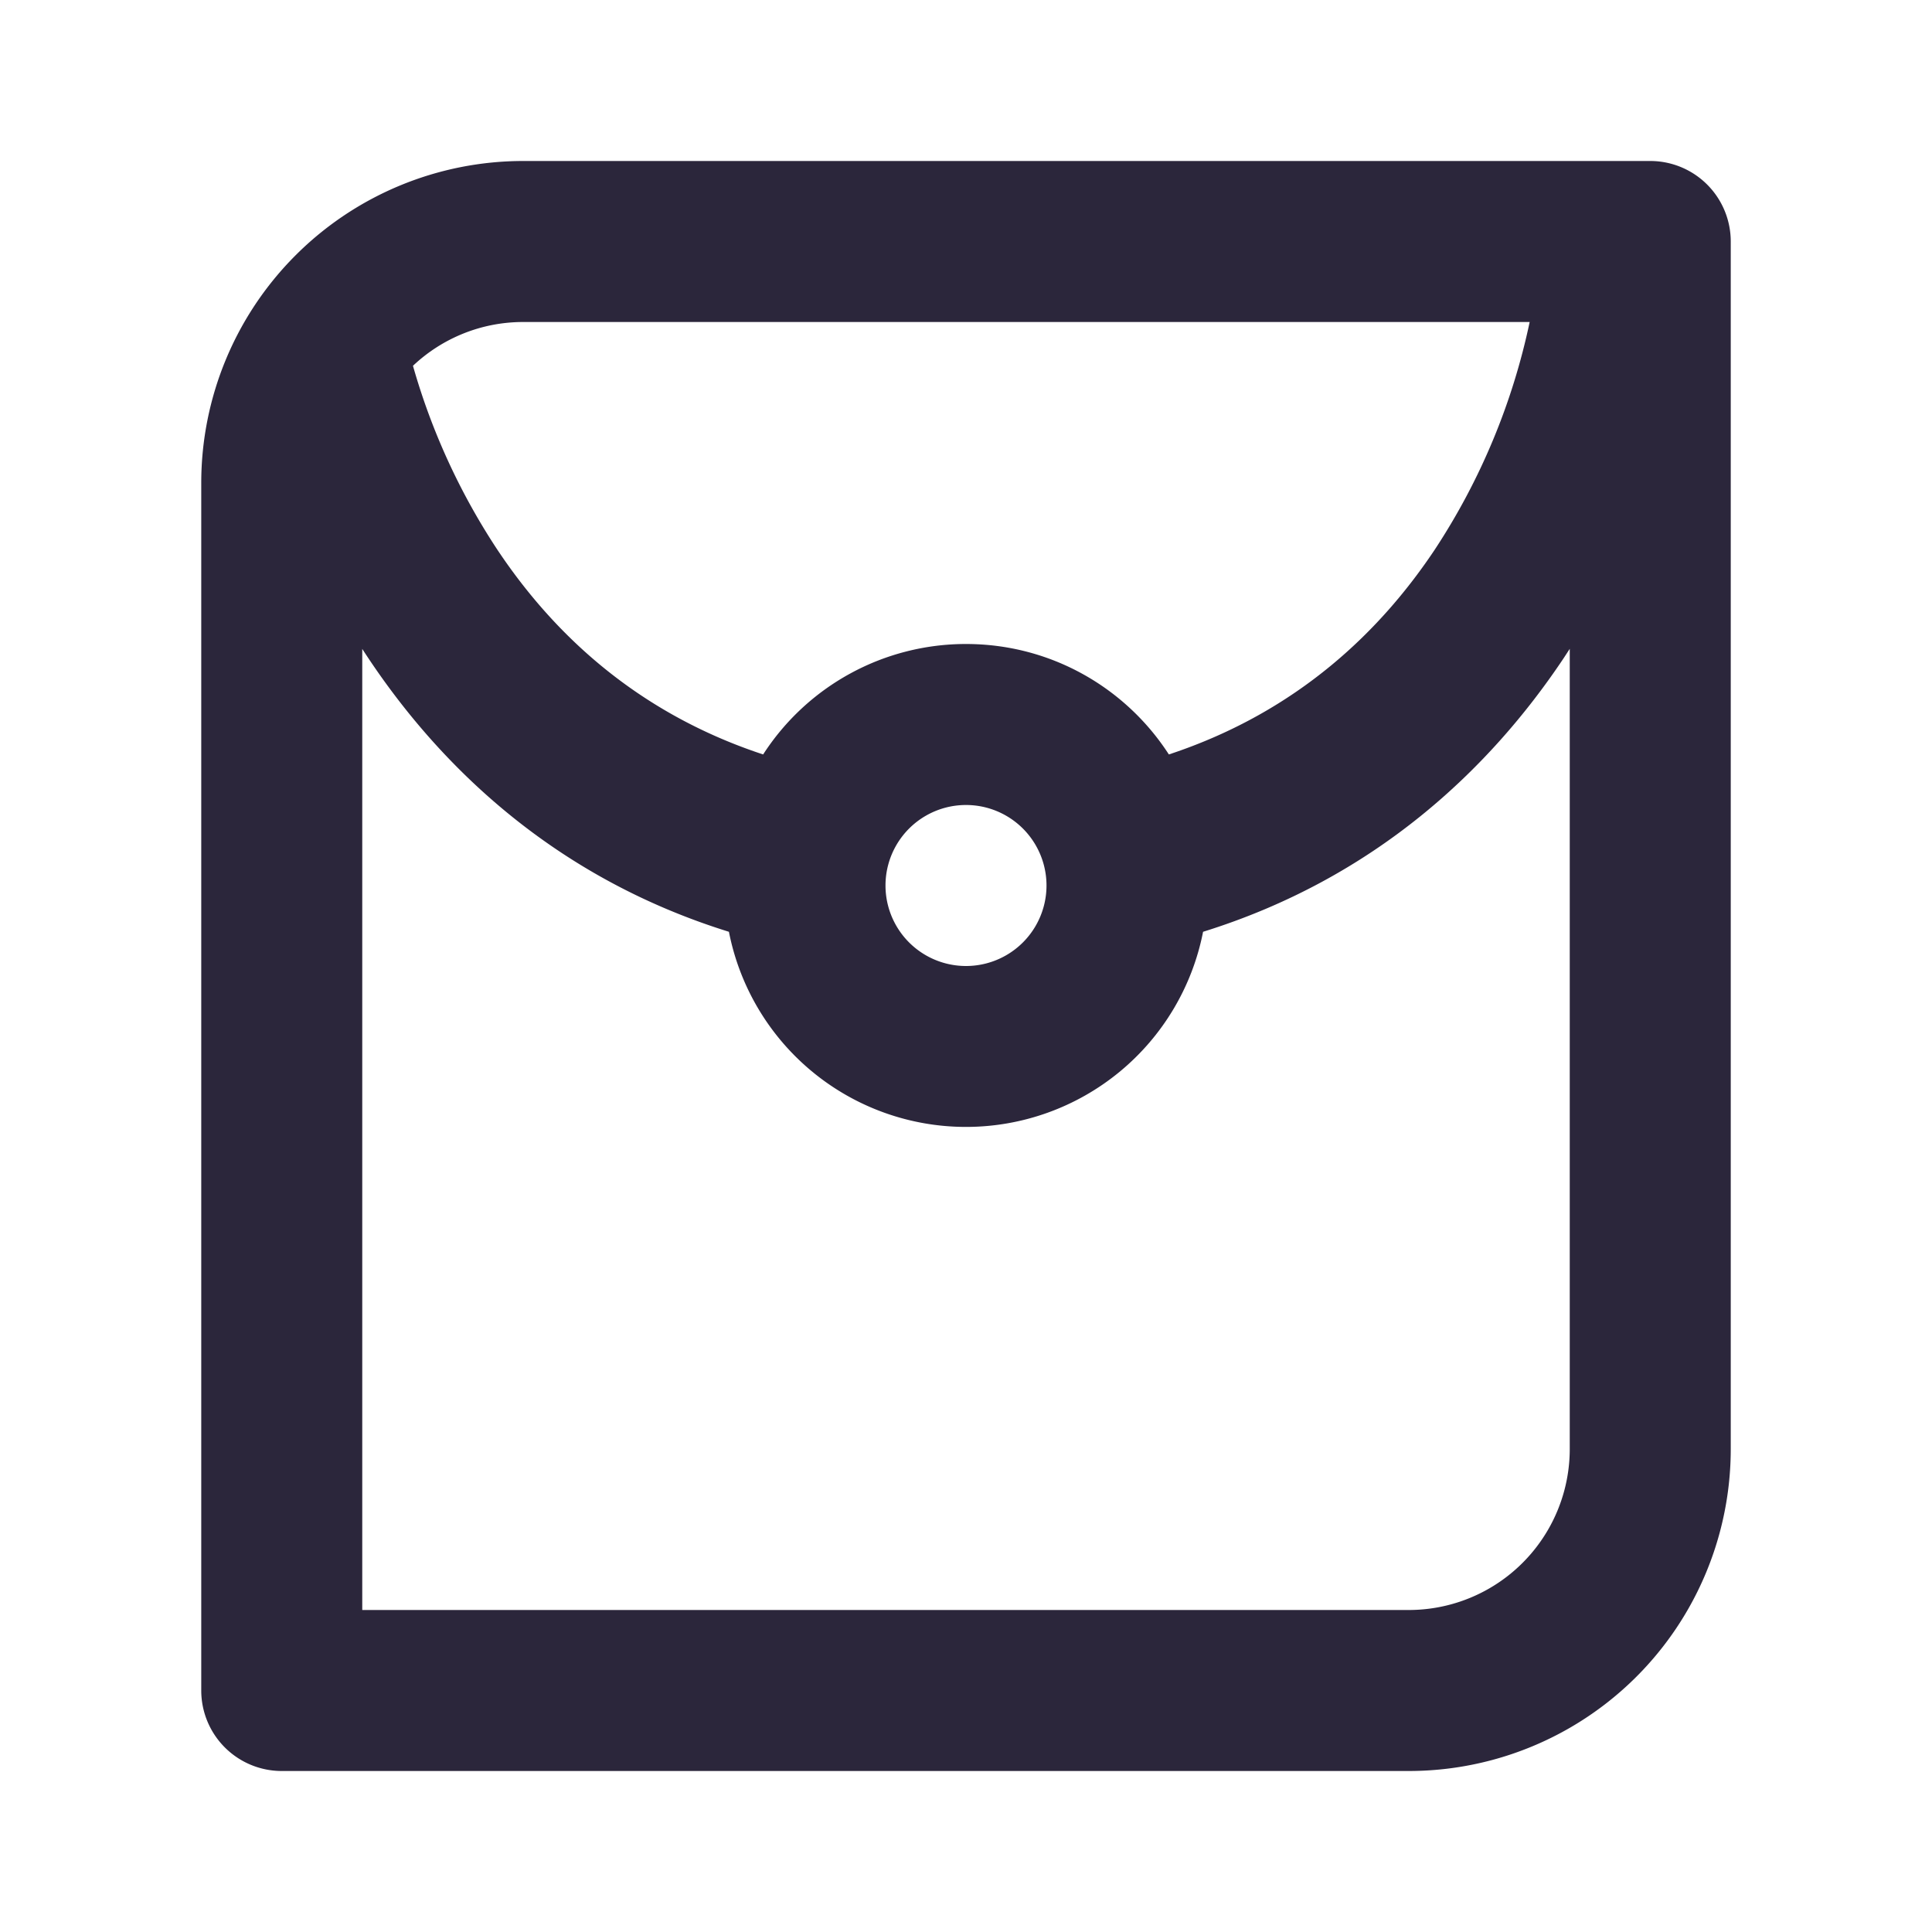 <svg xmlns="http://www.w3.org/2000/svg" fill="none" viewBox="0 0 24 24"><path fill="#2B263B" d="M19.002 4H6.5c-.53 0-1.013.207-1.37.544a8.224 8.224 0 0 0 1.046 2.281c.659.99 1.684 2.013 3.304 2.547A2.998 2.998 0 0 1 12 8c1.057 0 1.986.546 2.52 1.372 1.62-.535 2.645-1.557 3.305-2.547A8.227 8.227 0 0 0 19.002 4ZM4.5 8.06V20h13a2 2 0 0 0 2-2V8.06l-.075.115c-.925 1.386-2.35 2.737-4.48 3.4a3.001 3.001 0 0 1-5.89 0c-2.13-.662-3.556-2.014-4.48-3.4a9.647 9.647 0 0 1-.075-.114ZM2.5 6a4 4 0 0 1 4-4h14a1 1 0 0 1 1 1v15a4 4 0 0 1-4 4h-14a1 1 0 0 1-1-1V6ZM13 11a1 1 0 1 0-2 0 1 1 0 0 0 2 0Z" data-follow-fill="#2B263B"/></svg>